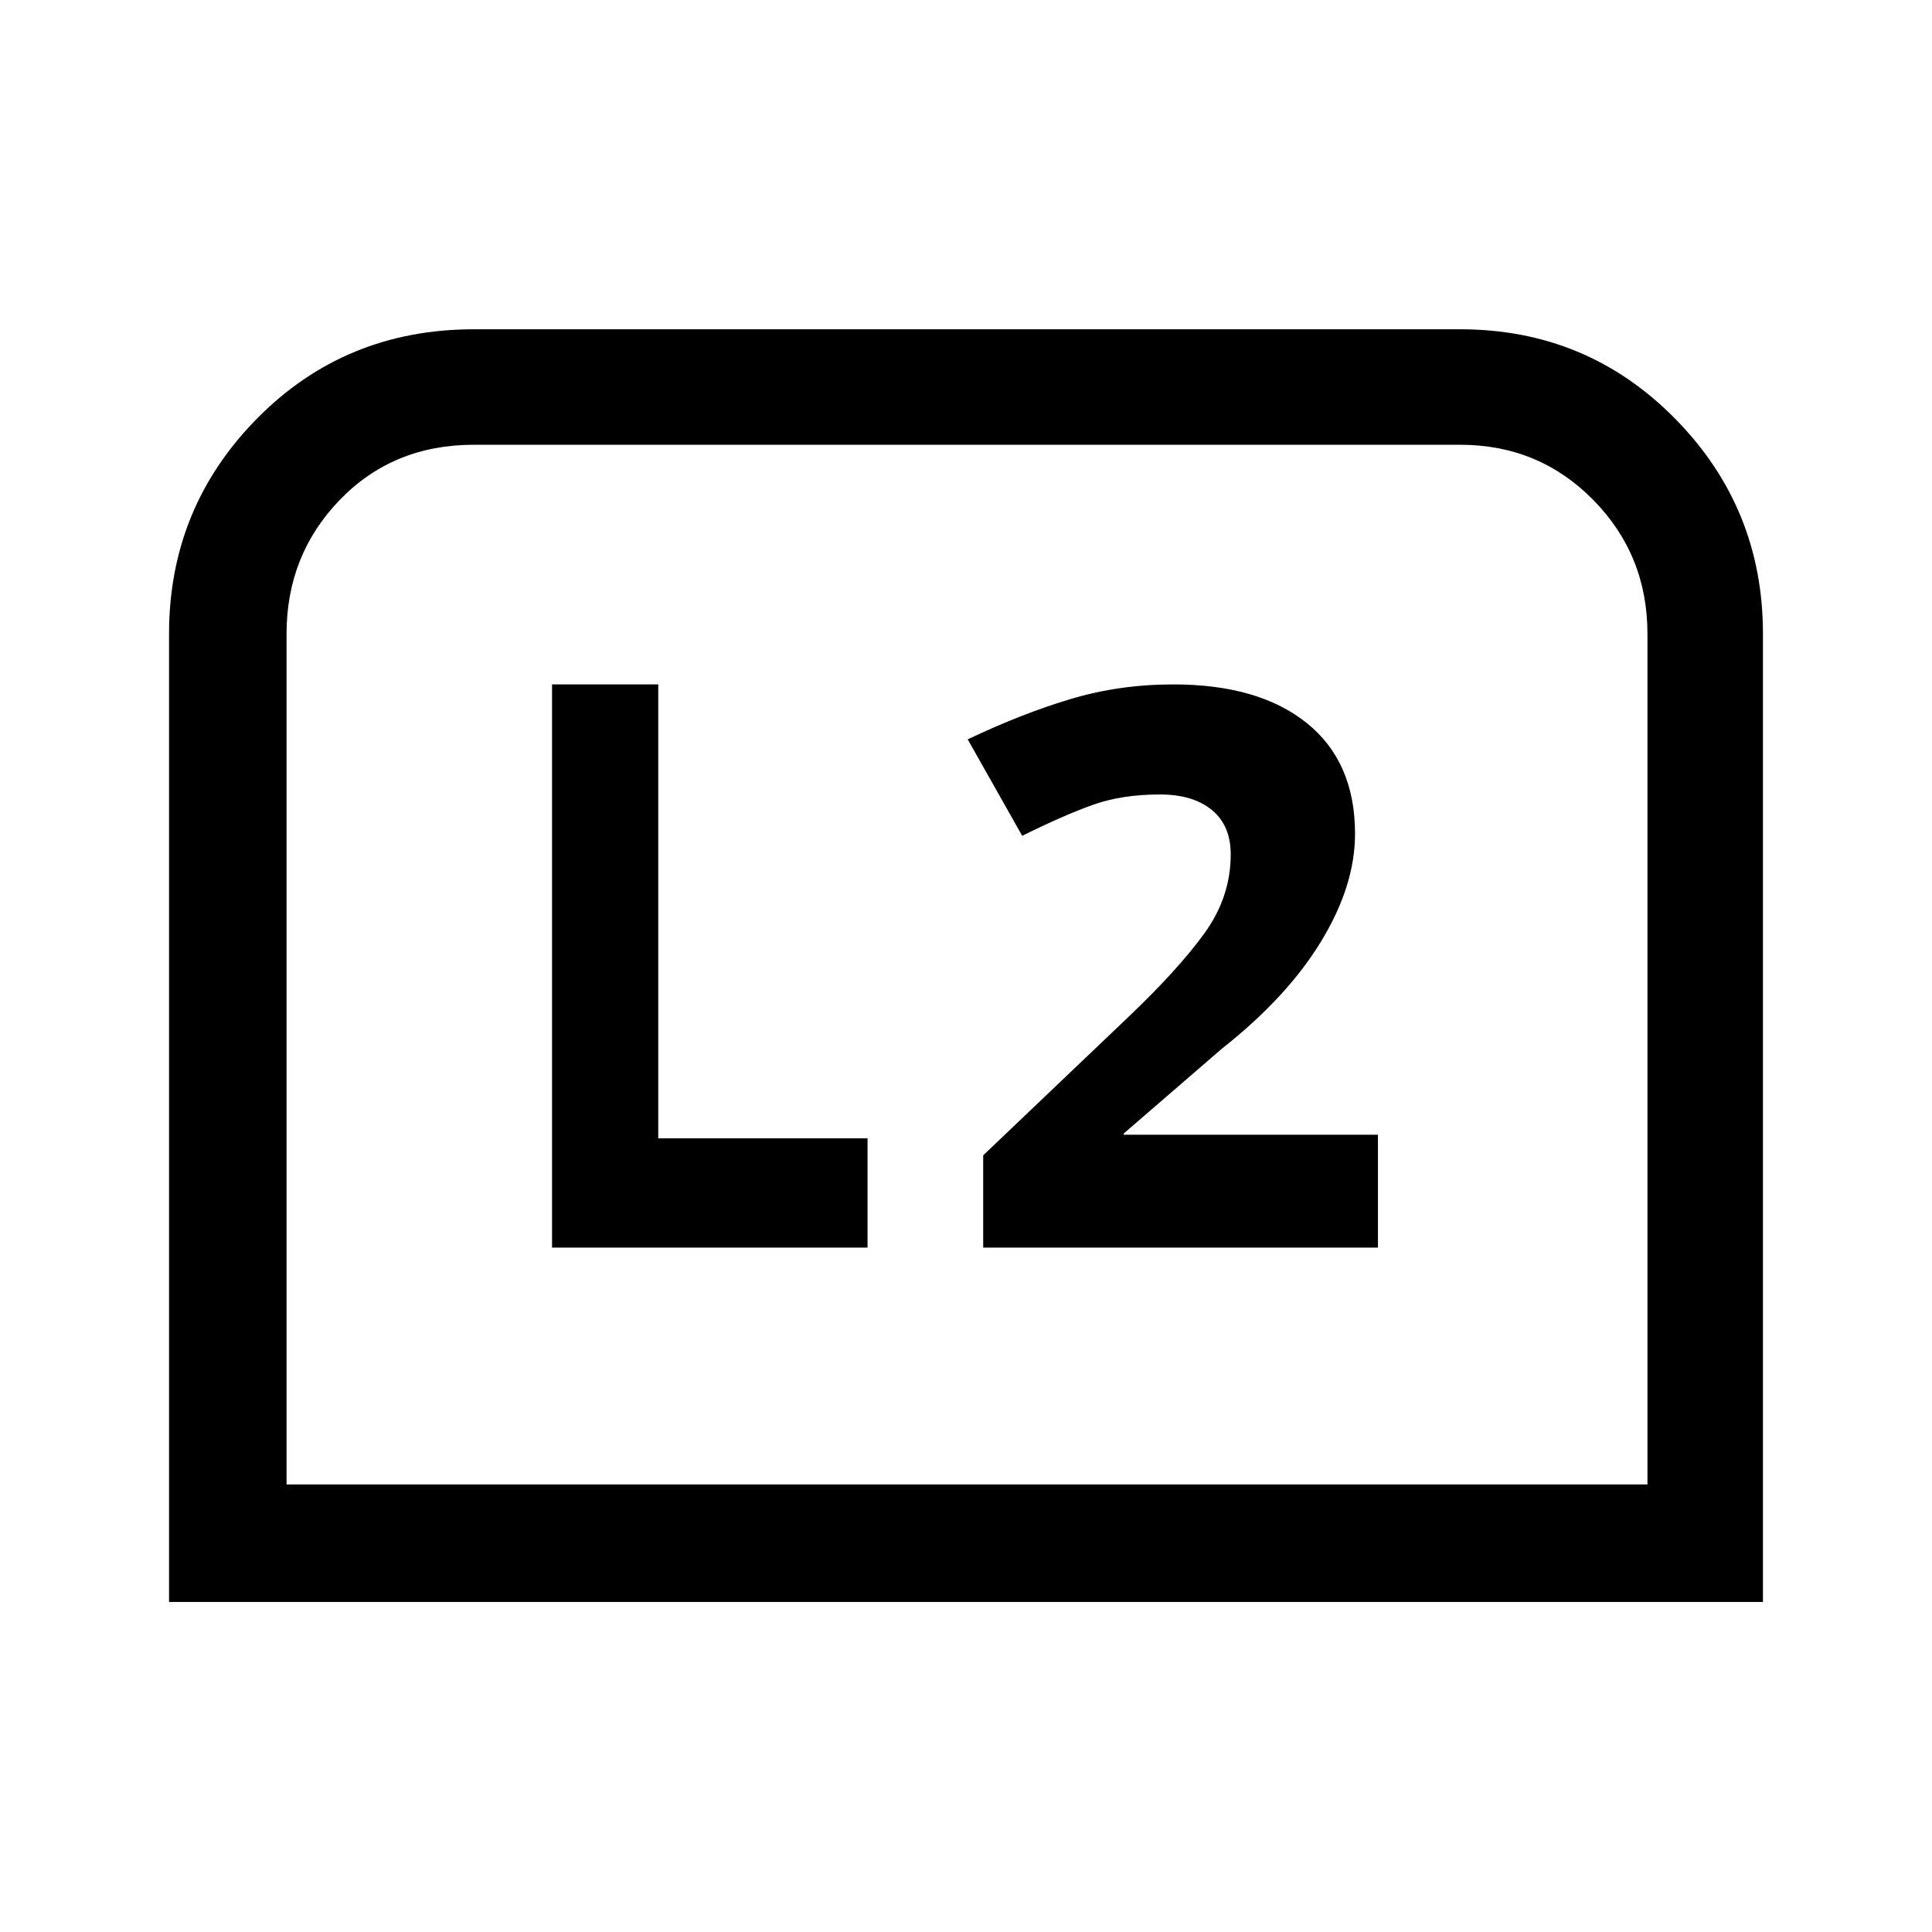 <svg xmlns="http://www.w3.org/2000/svg" height="48" viewBox="0 -960 960 960" width="48"><path d="M84-164v-481.08q0-62.61 43.73-106.96 43.73-44.34 107.73-44.34h490.08q63 0 106.73 44.34Q876-707.69 876-645.08V-164H84Zm58.39-58.39h676.22v-422.69q0-39.15-26.96-66.53Q764.69-739 725.54-739H235.46q-40.15 0-66.61 27.39-26.46 27.38-26.46 66.53v422.69Zm0 0h676.22-676.22Zm346.15-117.69h196.15v-56.07H558.38v-.62l48.77-42.15q32.31-25.46 49.23-53.2 16.93-27.73 16.93-53.57 0-35.69-23.89-54.96-23.88-19.27-66.42-19.27-26.77 0-51.04 7.27t-51.11 20.03l27.07 47.93q20.85-10.31 35.23-15.43 14.39-5.11 33.23-5.11 16.39 0 25.77 7.69 9.39 7.69 9.39 22.08 0 21.23-13.16 39.34-13.15 18.12-38.15 41.89l-71.69 68.31v45.84Zm-214.23 0h156.77v-54.3h-104v-225.54h-52.77v279.84Z"/></svg>